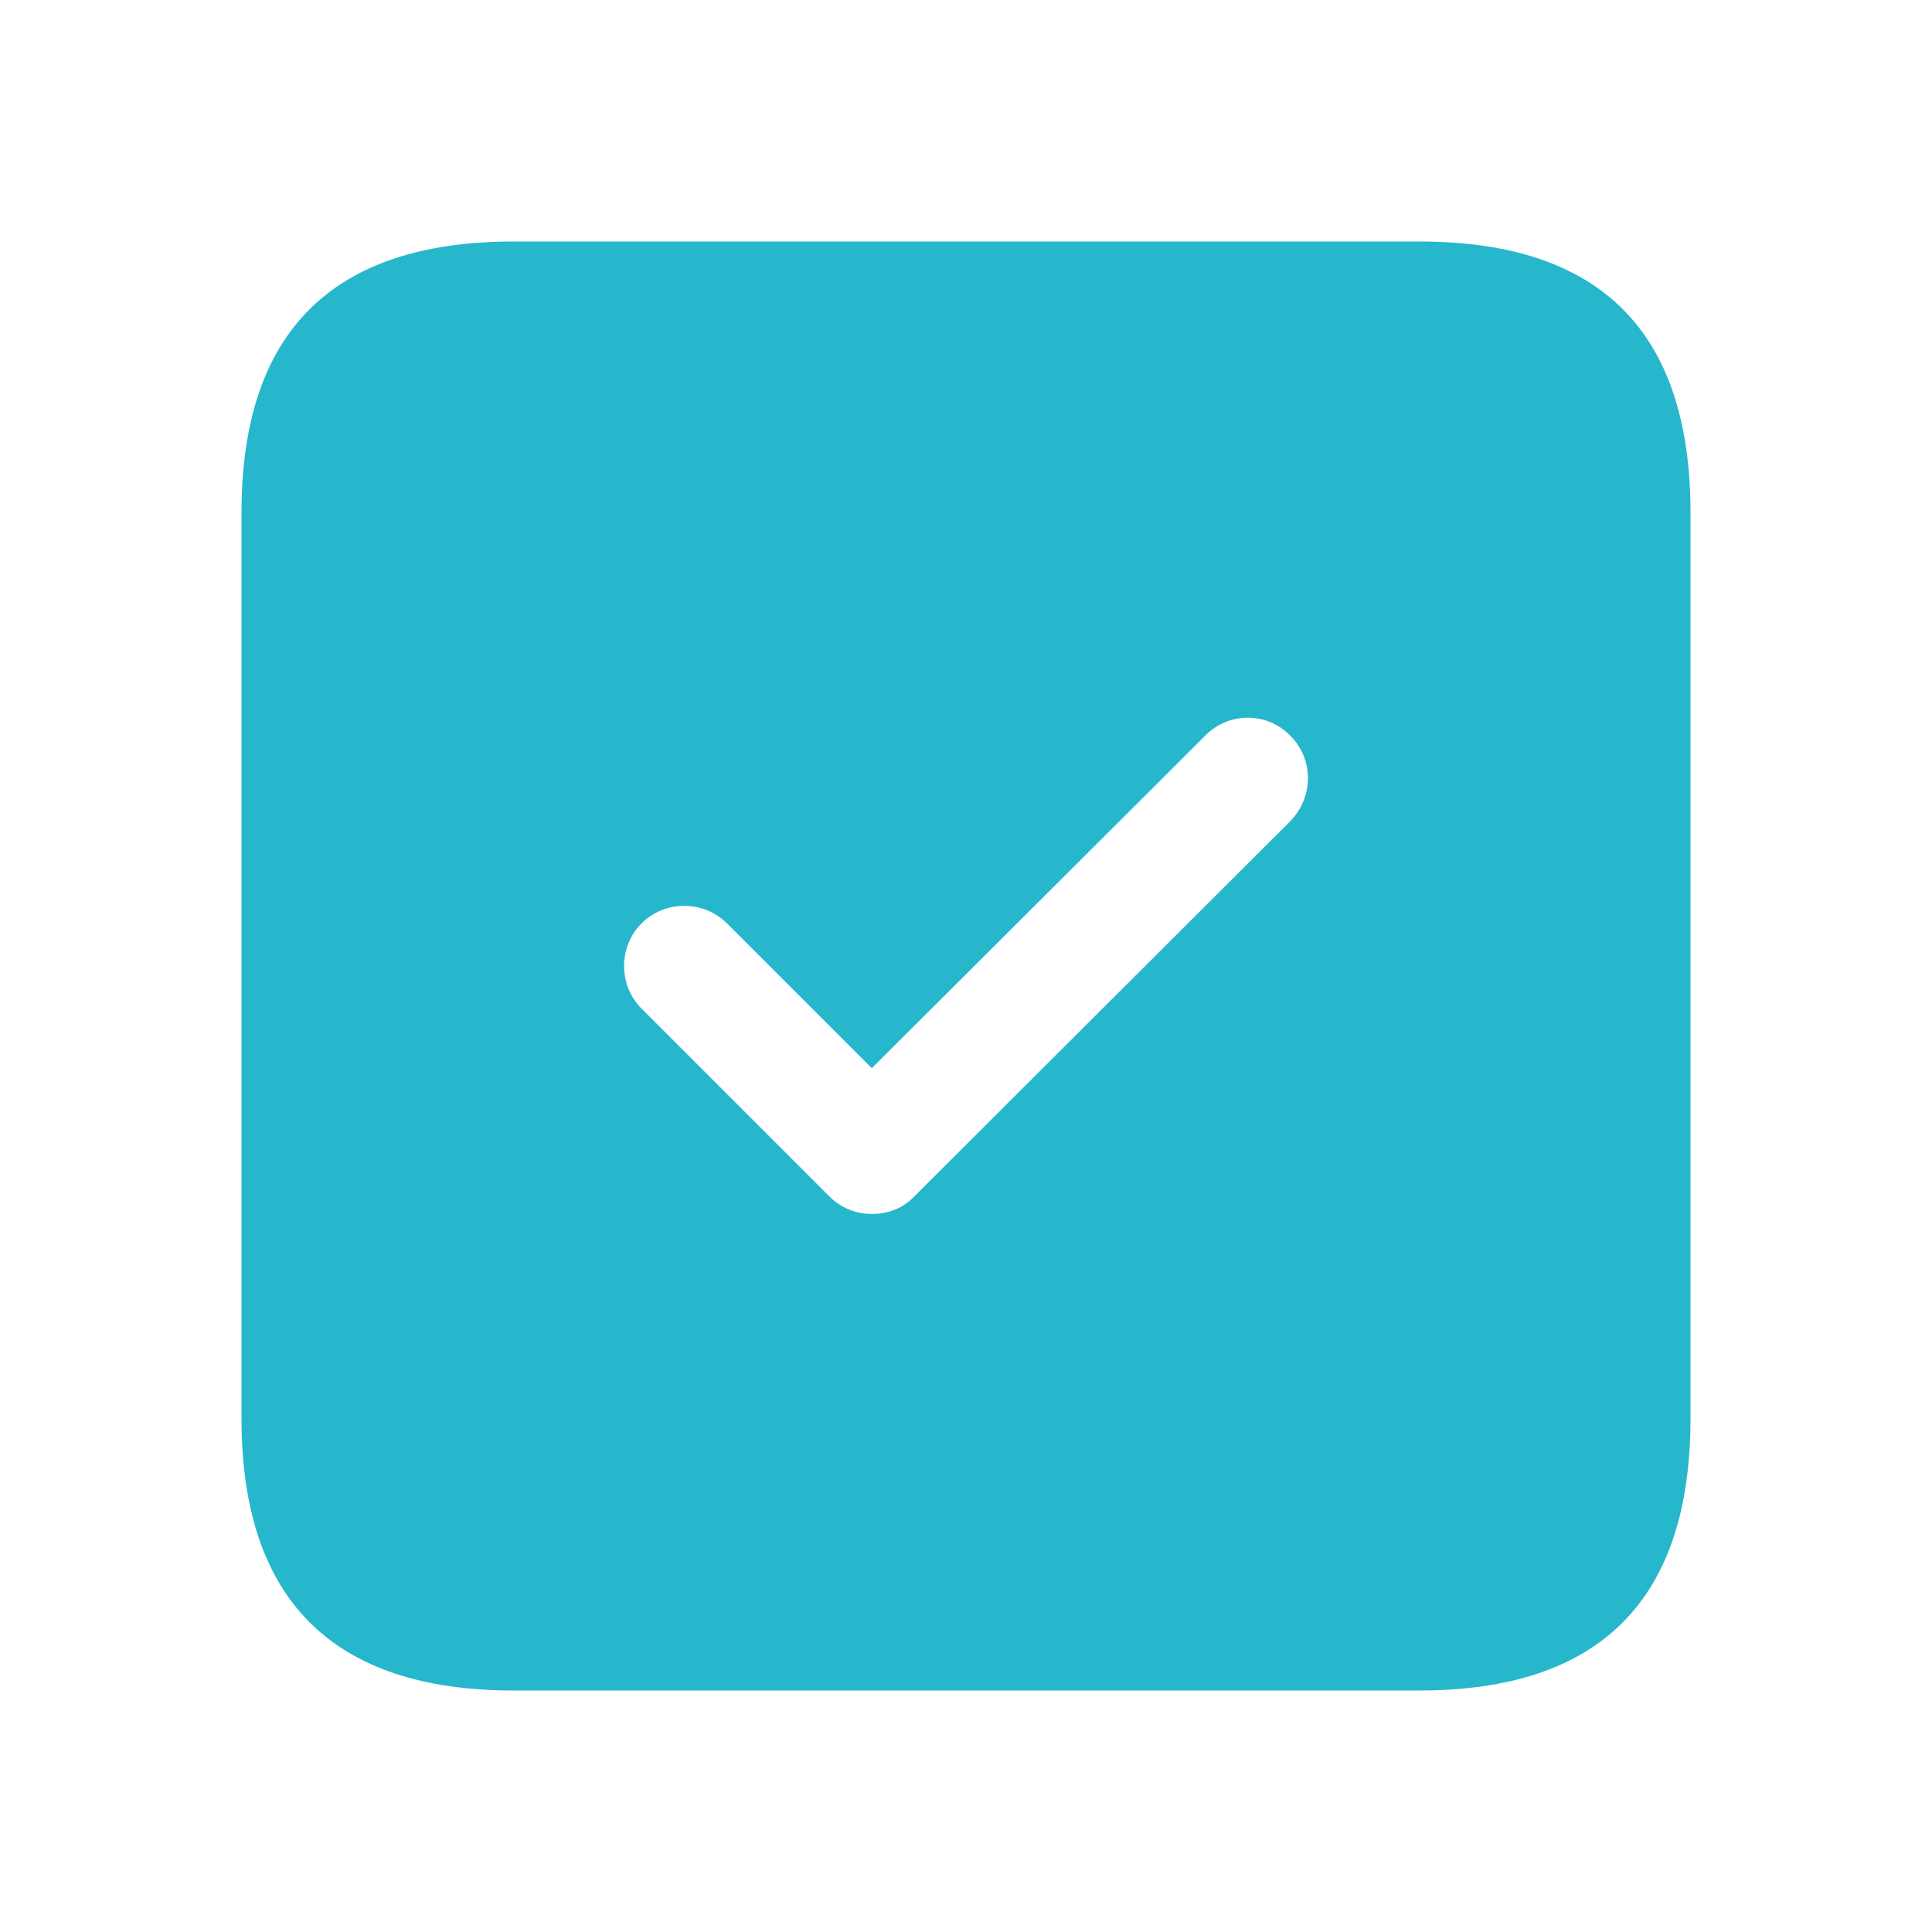 <svg width="20" height="20" viewBox="0 0 20 20" fill="none" xmlns="http://www.w3.org/2000/svg">
<g id="check-square">
<path id="check-square_2" d="M14.692 2.5H5.317C3.442 2.5 2.5 3.433 2.5 5.308V14.683C2.5 16.558 3.442 17.5 5.317 17.5H14.692C16.567 17.5 17.5 16.558 17.5 14.683V5.308C17.5 3.433 16.567 2.5 14.692 2.5ZM13.358 8.5L9.467 12.383C9.35 12.508 9.192 12.567 9.025 12.567C8.867 12.567 8.708 12.508 8.583 12.383L6.642 10.442C6.4 10.2 6.4 9.8 6.642 9.558C6.883 9.317 7.283 9.317 7.525 9.558L9.025 11.058L12.475 7.617C12.717 7.367 13.117 7.367 13.358 7.617C13.6 7.858 13.6 8.25 13.358 8.5Z" fill="#26B7CD"/>
</g>
</svg>
